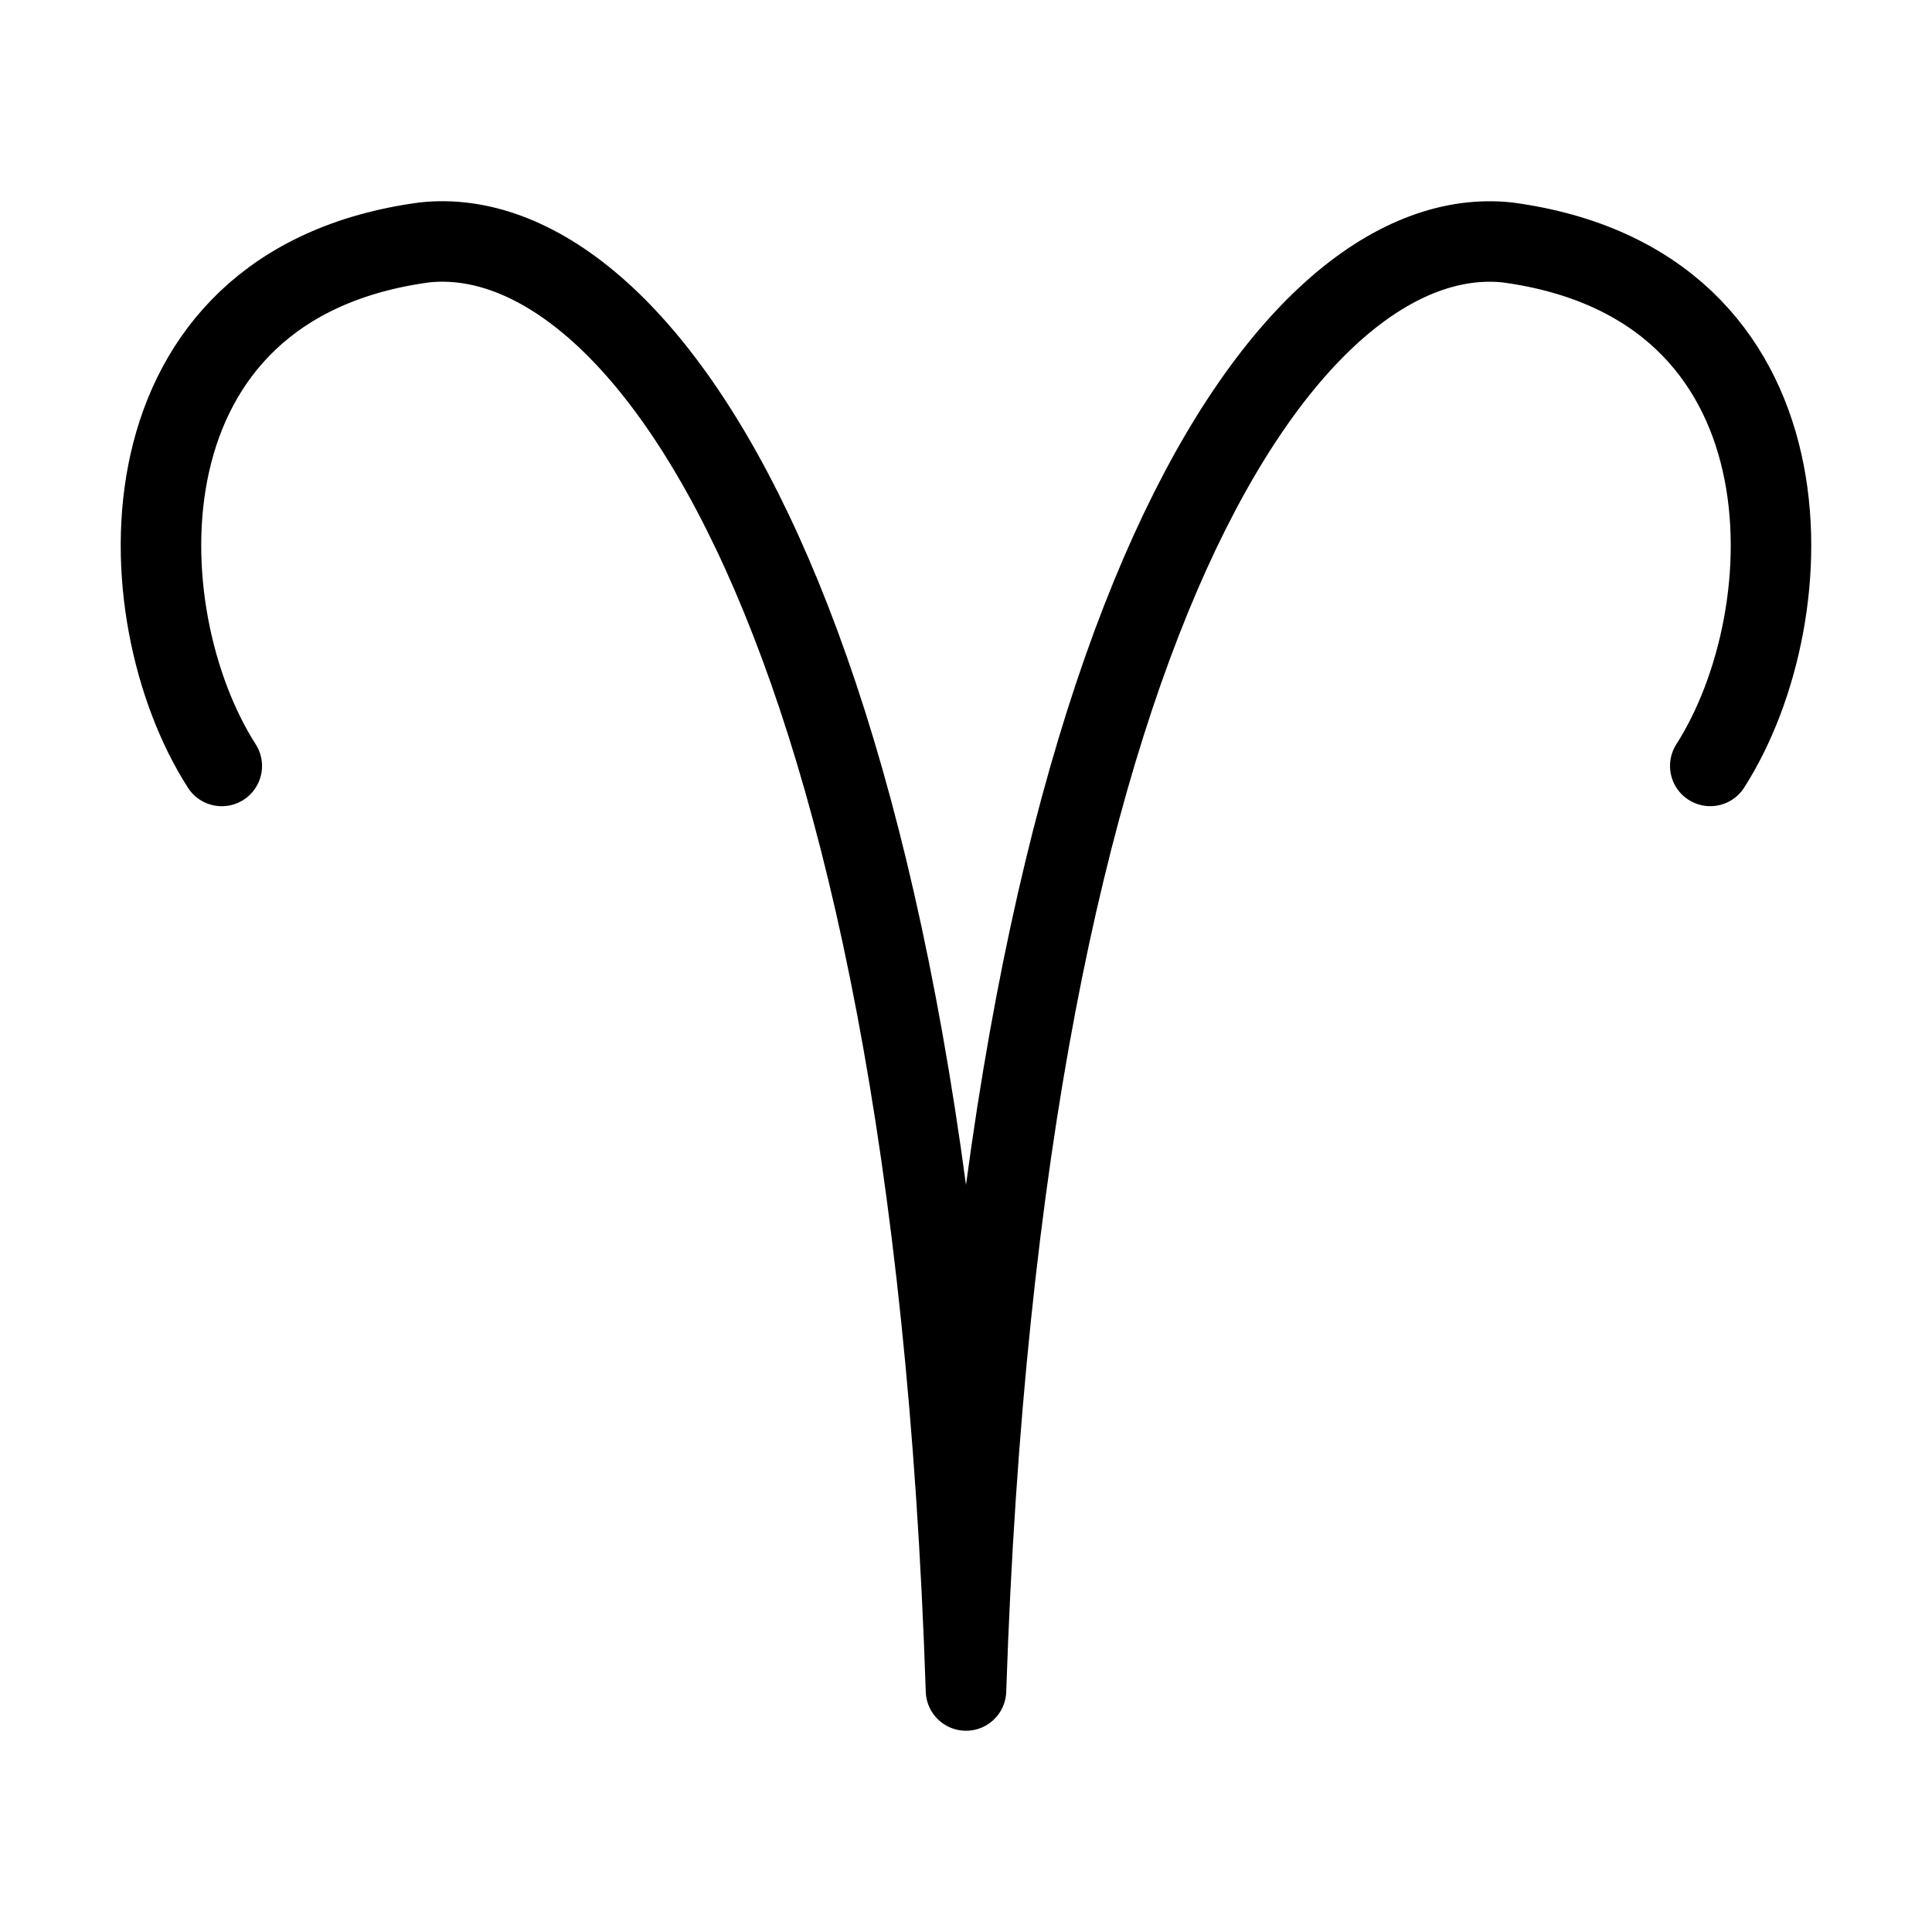 <svg fill-opacity="1" stroke-opacity="1" xmlns="http://www.w3.org/2000/svg" width="48" height="48" fill="none" viewBox="0 0 48 48"><path stroke="#000" stroke-linecap="round" stroke-linejoin="round" stroke-width="2" d="M5.51 19.03C3.08 15.235 2.822 7.06 10.551 6.022 15.855 5.46 23.104 15.121 24 42c.896-26.88 8.145-36.54 13.448-35.977 7.729 1.038 7.47 9.213 5.043 13.006"/></svg>